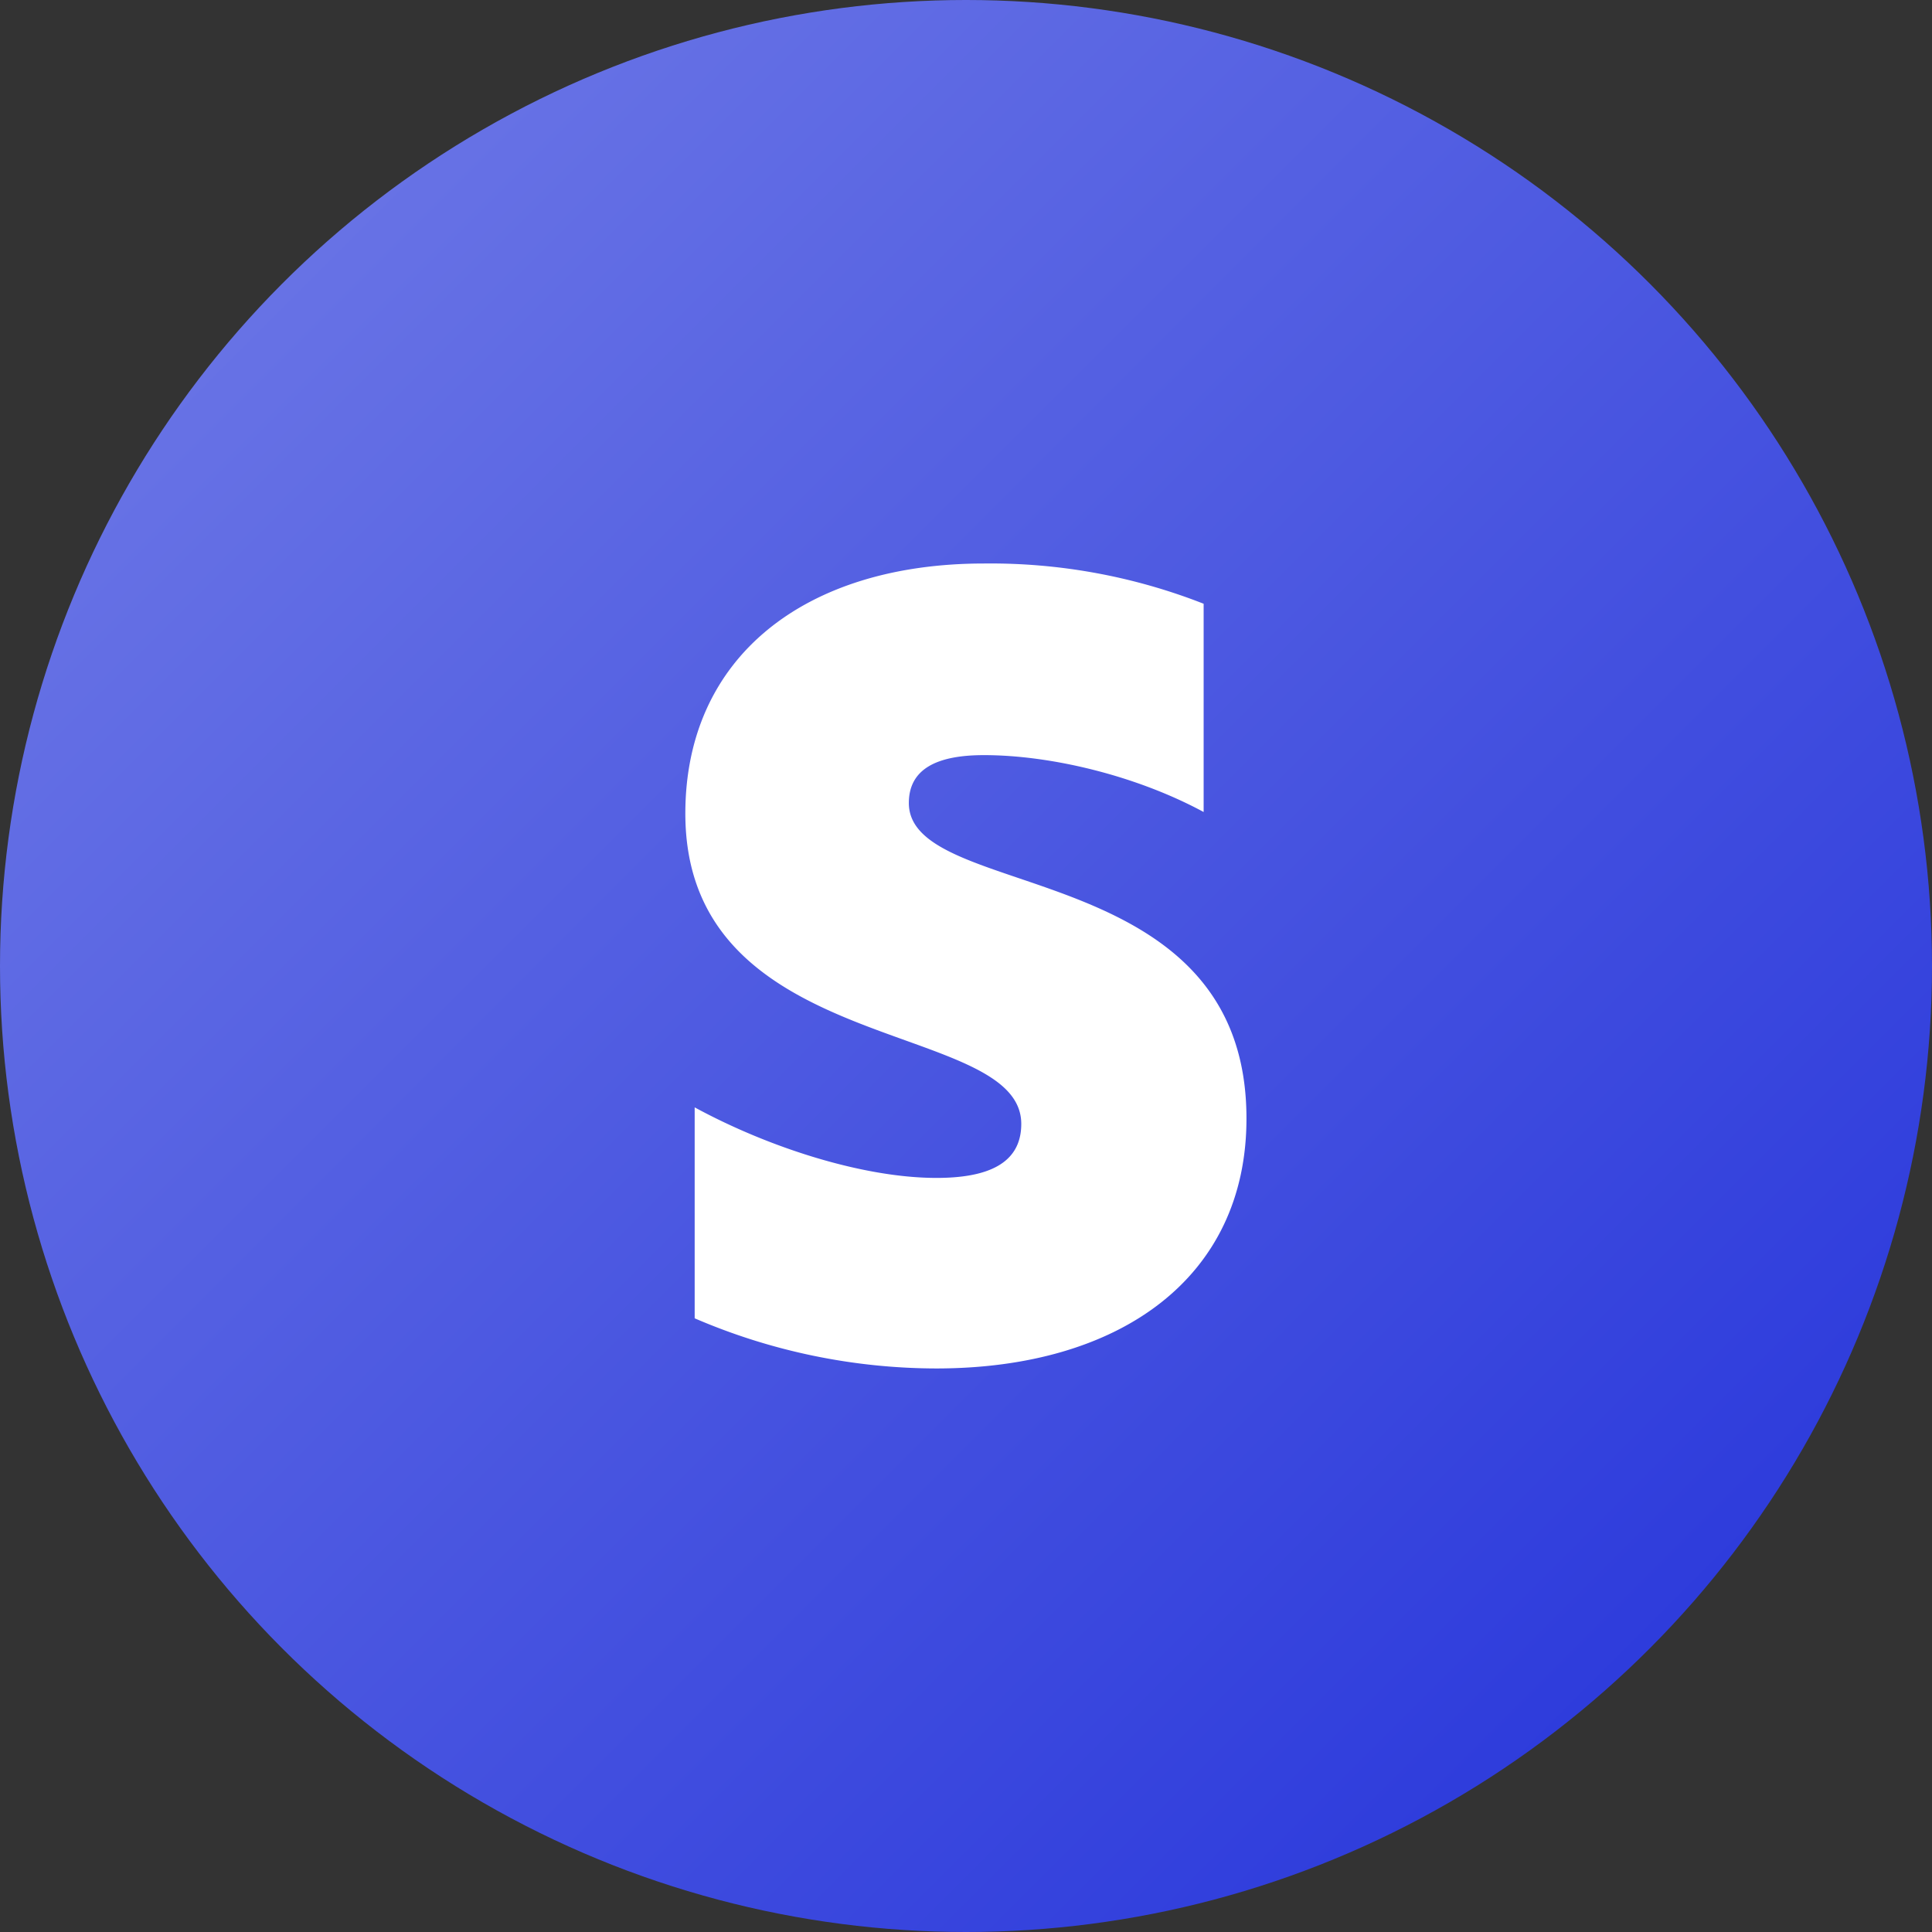 <?xml version="1.0" encoding="iso-8859-1"?>
<!-- Generator: Adobe Illustrator 16.0.0, SVG Export Plug-In . SVG Version: 6.00 Build 0)  -->
<!DOCTYPE svg PUBLIC "-//W3C//DTD SVG 1.1//EN" "http://www.w3.org/Graphics/SVG/1.1/DTD/svg11.dtd">
<svg id="SentryIcon" xmlns="http://www.w3.org/2000/svg" xmlns:xlink="http://www.w3.org/1999/xlink" viewBox="0 0 480 480"><rect x="0" y="0" width="480" height="480" fill="#333333" stroke="none"/><defs><style>.stripe-cls-1{fill:url(#stripe-linear-gradient);}.stripe-cls-2{fill:#fff;fill-rule:evenodd;}</style><linearGradient id="stripe-linear-gradient" x1="70.29" y1="-329.71" x2="409.71" y2="9.71" gradientTransform="translate(0 400)" gradientUnits="userSpaceOnUse"><stop offset="0" stop-color="#6772e5"/><stop offset="1" stop-color="#2e3cdc"/></linearGradient></defs><title>stripe-icon</title><circle class="stripe-cls-1" cx="240" cy="240" r="240"/><path class="stripe-cls-2" d="M225.8,199.51c0-8.57,7.14-11.9,18.64-11.9,16.7,0,37.9,5.11,54.6,14.13V150a145,145,0,0,0-54.55-10c-44.53,0-74.22,23.26-74.22,62.12,0,60.78,83.46,50.9,83.46,77.11,0,10.14-8.82,13.42-21.06,13.42-18.18,0-41.65-7.51-60.08-17.53v52.41a152.33,152.33,0,0,0,60,12.46c45.64,0,77.09-22.55,77.09-62.07C309.72,212.47,225.8,224.22,225.8,199.51Z"/></svg>
